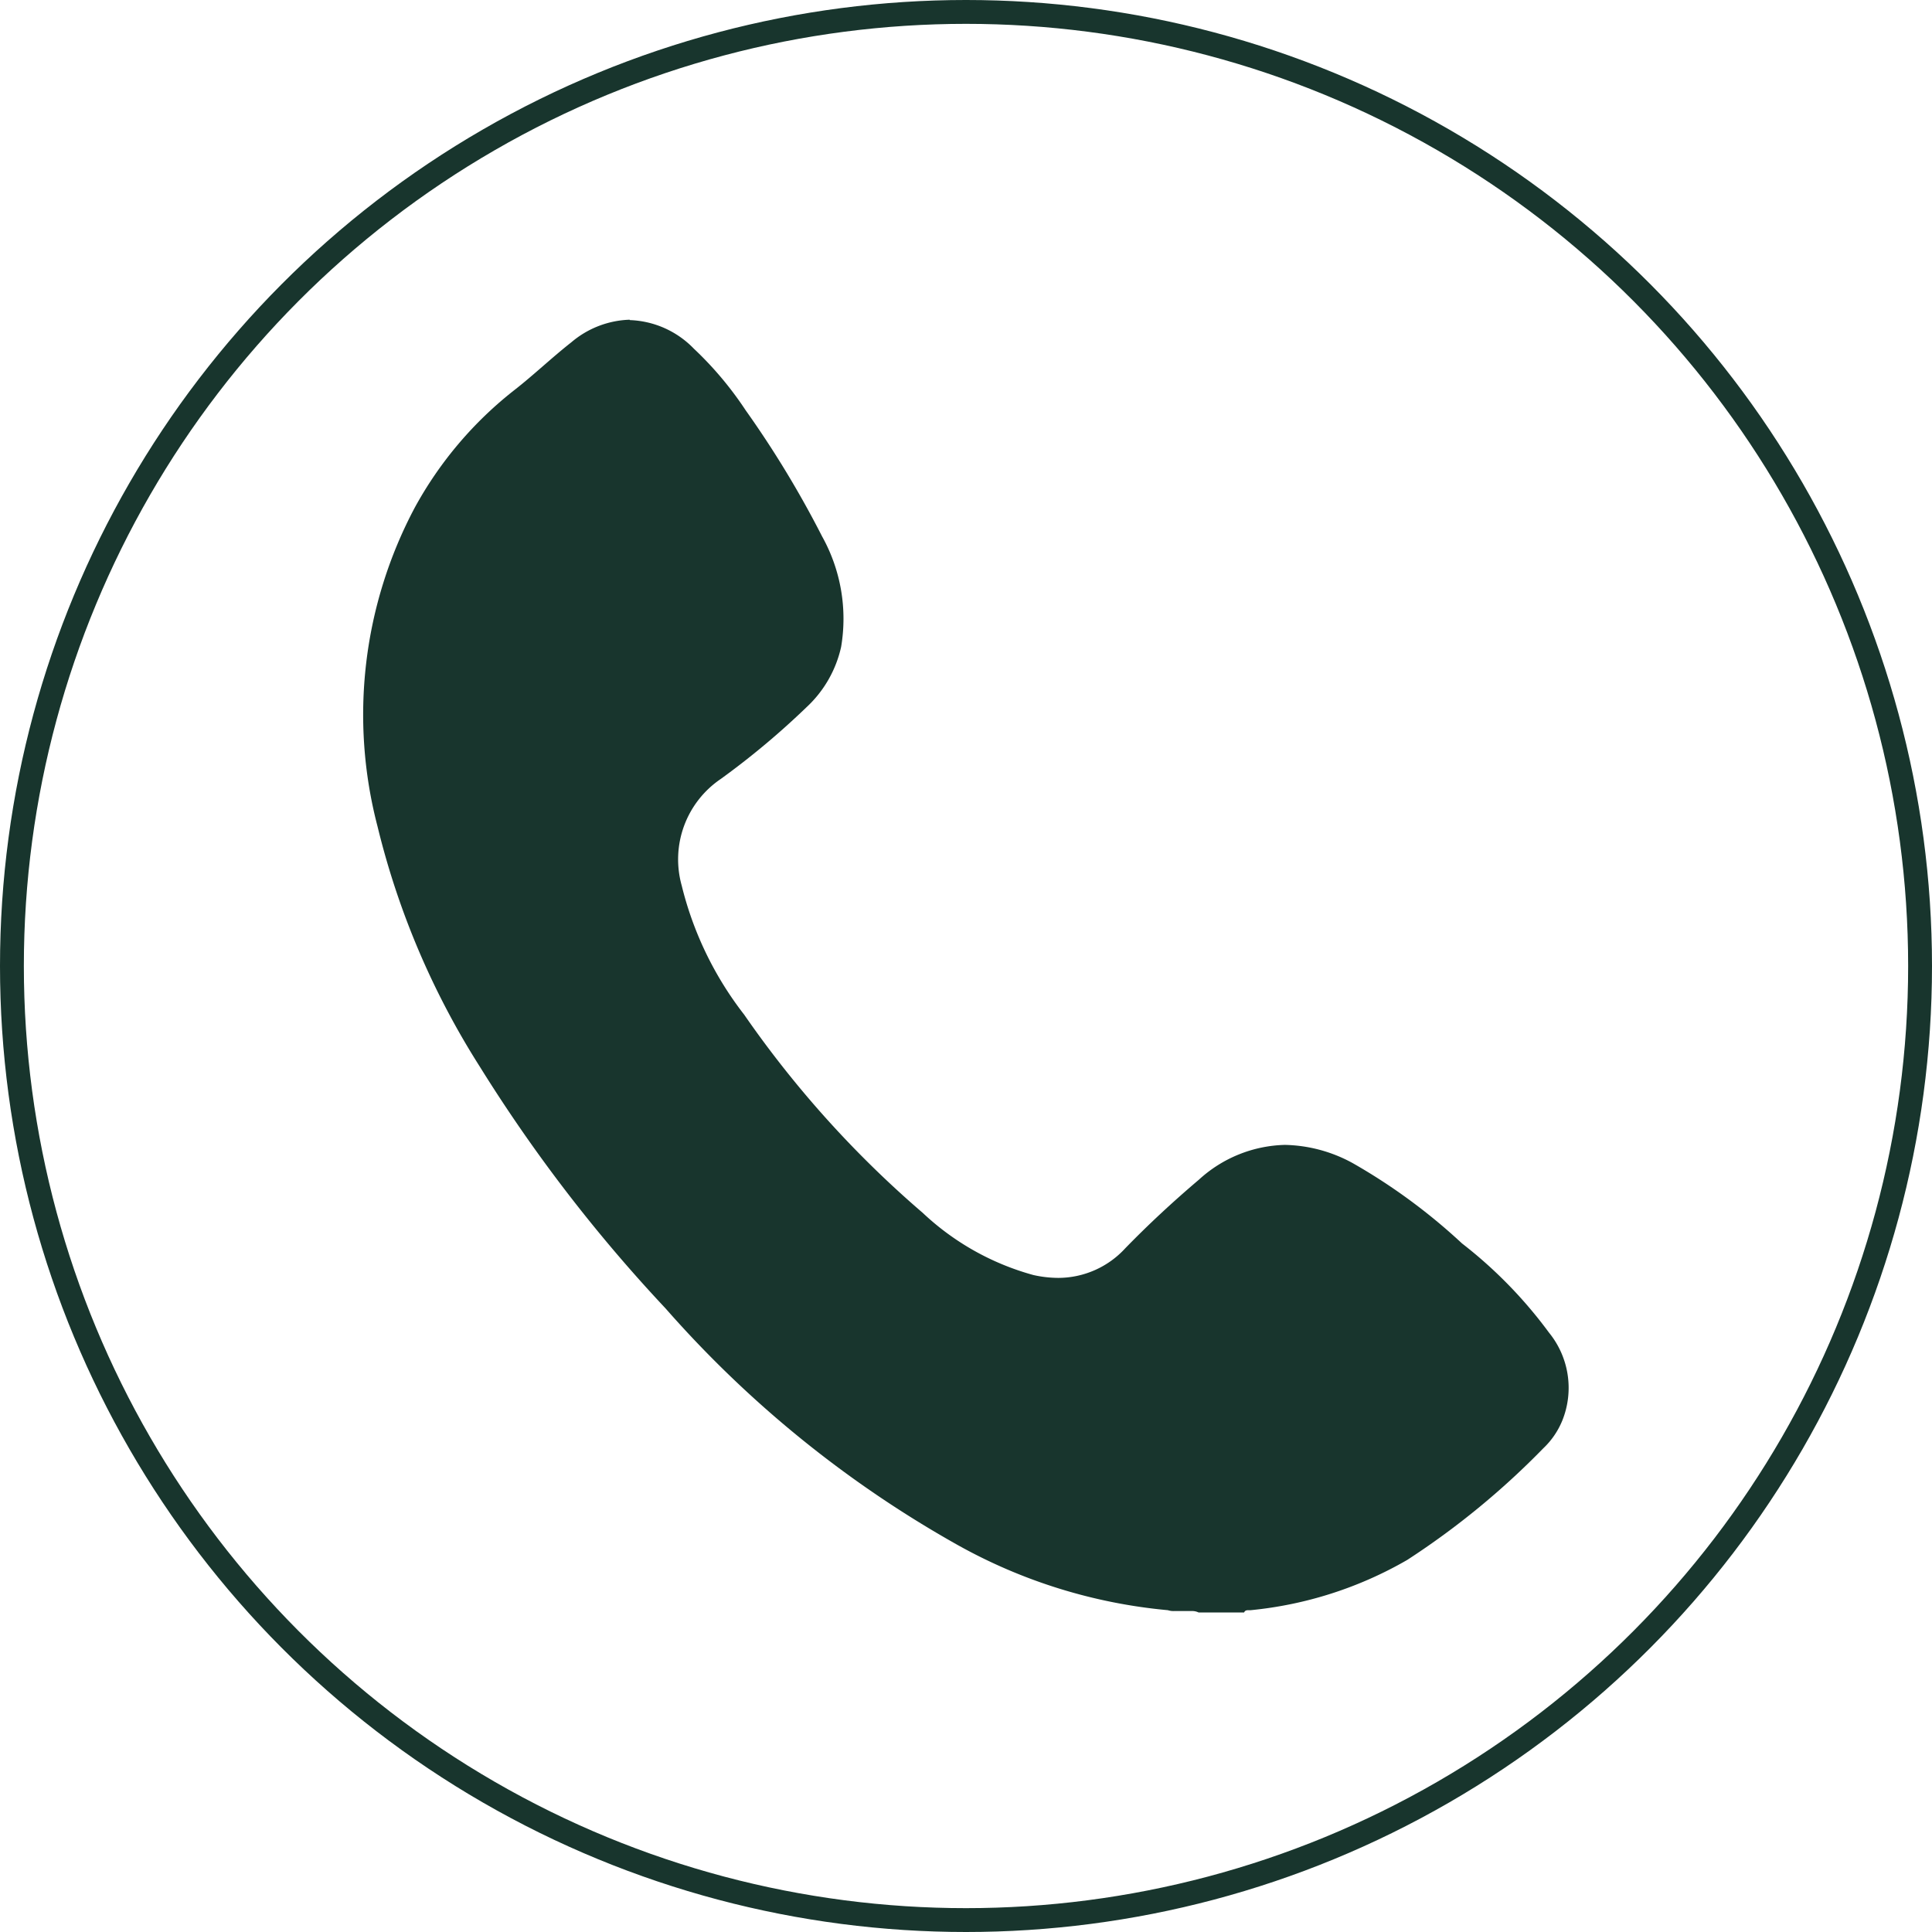 <svg xmlns="http://www.w3.org/2000/svg" width="20.25" height="20.25" viewBox="0 0 20.25 20.25">
  <g id="call" transform="translate(-1334.4 -17.673)">
    <path id="Path_581" data-name="Path 581" d="M1341,21.024a.99.99,0,0,0-.612.237c-.2.157-.386.335-.587.493a4,4,0,0,0-1.054,1.24,4.627,4.627,0,0,0-.39,3.341,8.37,8.37,0,0,0,1.074,2.521,16.181,16.181,0,0,0,1.945,2.531,11.666,11.666,0,0,0,3.055,2.476,5.553,5.553,0,0,0,2.21.687.189.189,0,0,0,.066.009h.113c.024,0,.047,0,.071,0a.153.153,0,0,1,.072.015h.477c.009-.022.027-.024.045-.024h.023a4.065,4.065,0,0,0,1.642-.527,8.3,8.3,0,0,0,1.426-1.17.834.834,0,0,0,.2-.293.917.917,0,0,0-.141-.92,4.717,4.717,0,0,0-.911-.934,6.148,6.148,0,0,0-1.146-.842,1.537,1.537,0,0,0-.711-.191,1.383,1.383,0,0,0-.9.364c-.27.229-.528.468-.774.721a.955.955,0,0,1-.7.309,1.213,1.213,0,0,1-.262-.03,2.753,2.753,0,0,1-1.16-.652,10.955,10.955,0,0,1-1.871-2.077,3.6,3.6,0,0,1-.655-1.354,1.018,1.018,0,0,1,.409-1.116,8.32,8.32,0,0,0,.9-.753,1.224,1.224,0,0,0,.362-.631,1.772,1.772,0,0,0-.2-1.16,10.563,10.563,0,0,0-.8-1.32,3.64,3.64,0,0,0-.543-.646.98.98,0,0,0-.672-.3Z" fill="#18352d"/>
    <circle id="Ellipse_38" data-name="Ellipse 38" cx="10" cy="10" r="10" transform="translate(1334.525 17.798)" fill="none" stroke="#18352d" stroke-width="0.25"/>
  </g>
</svg>

